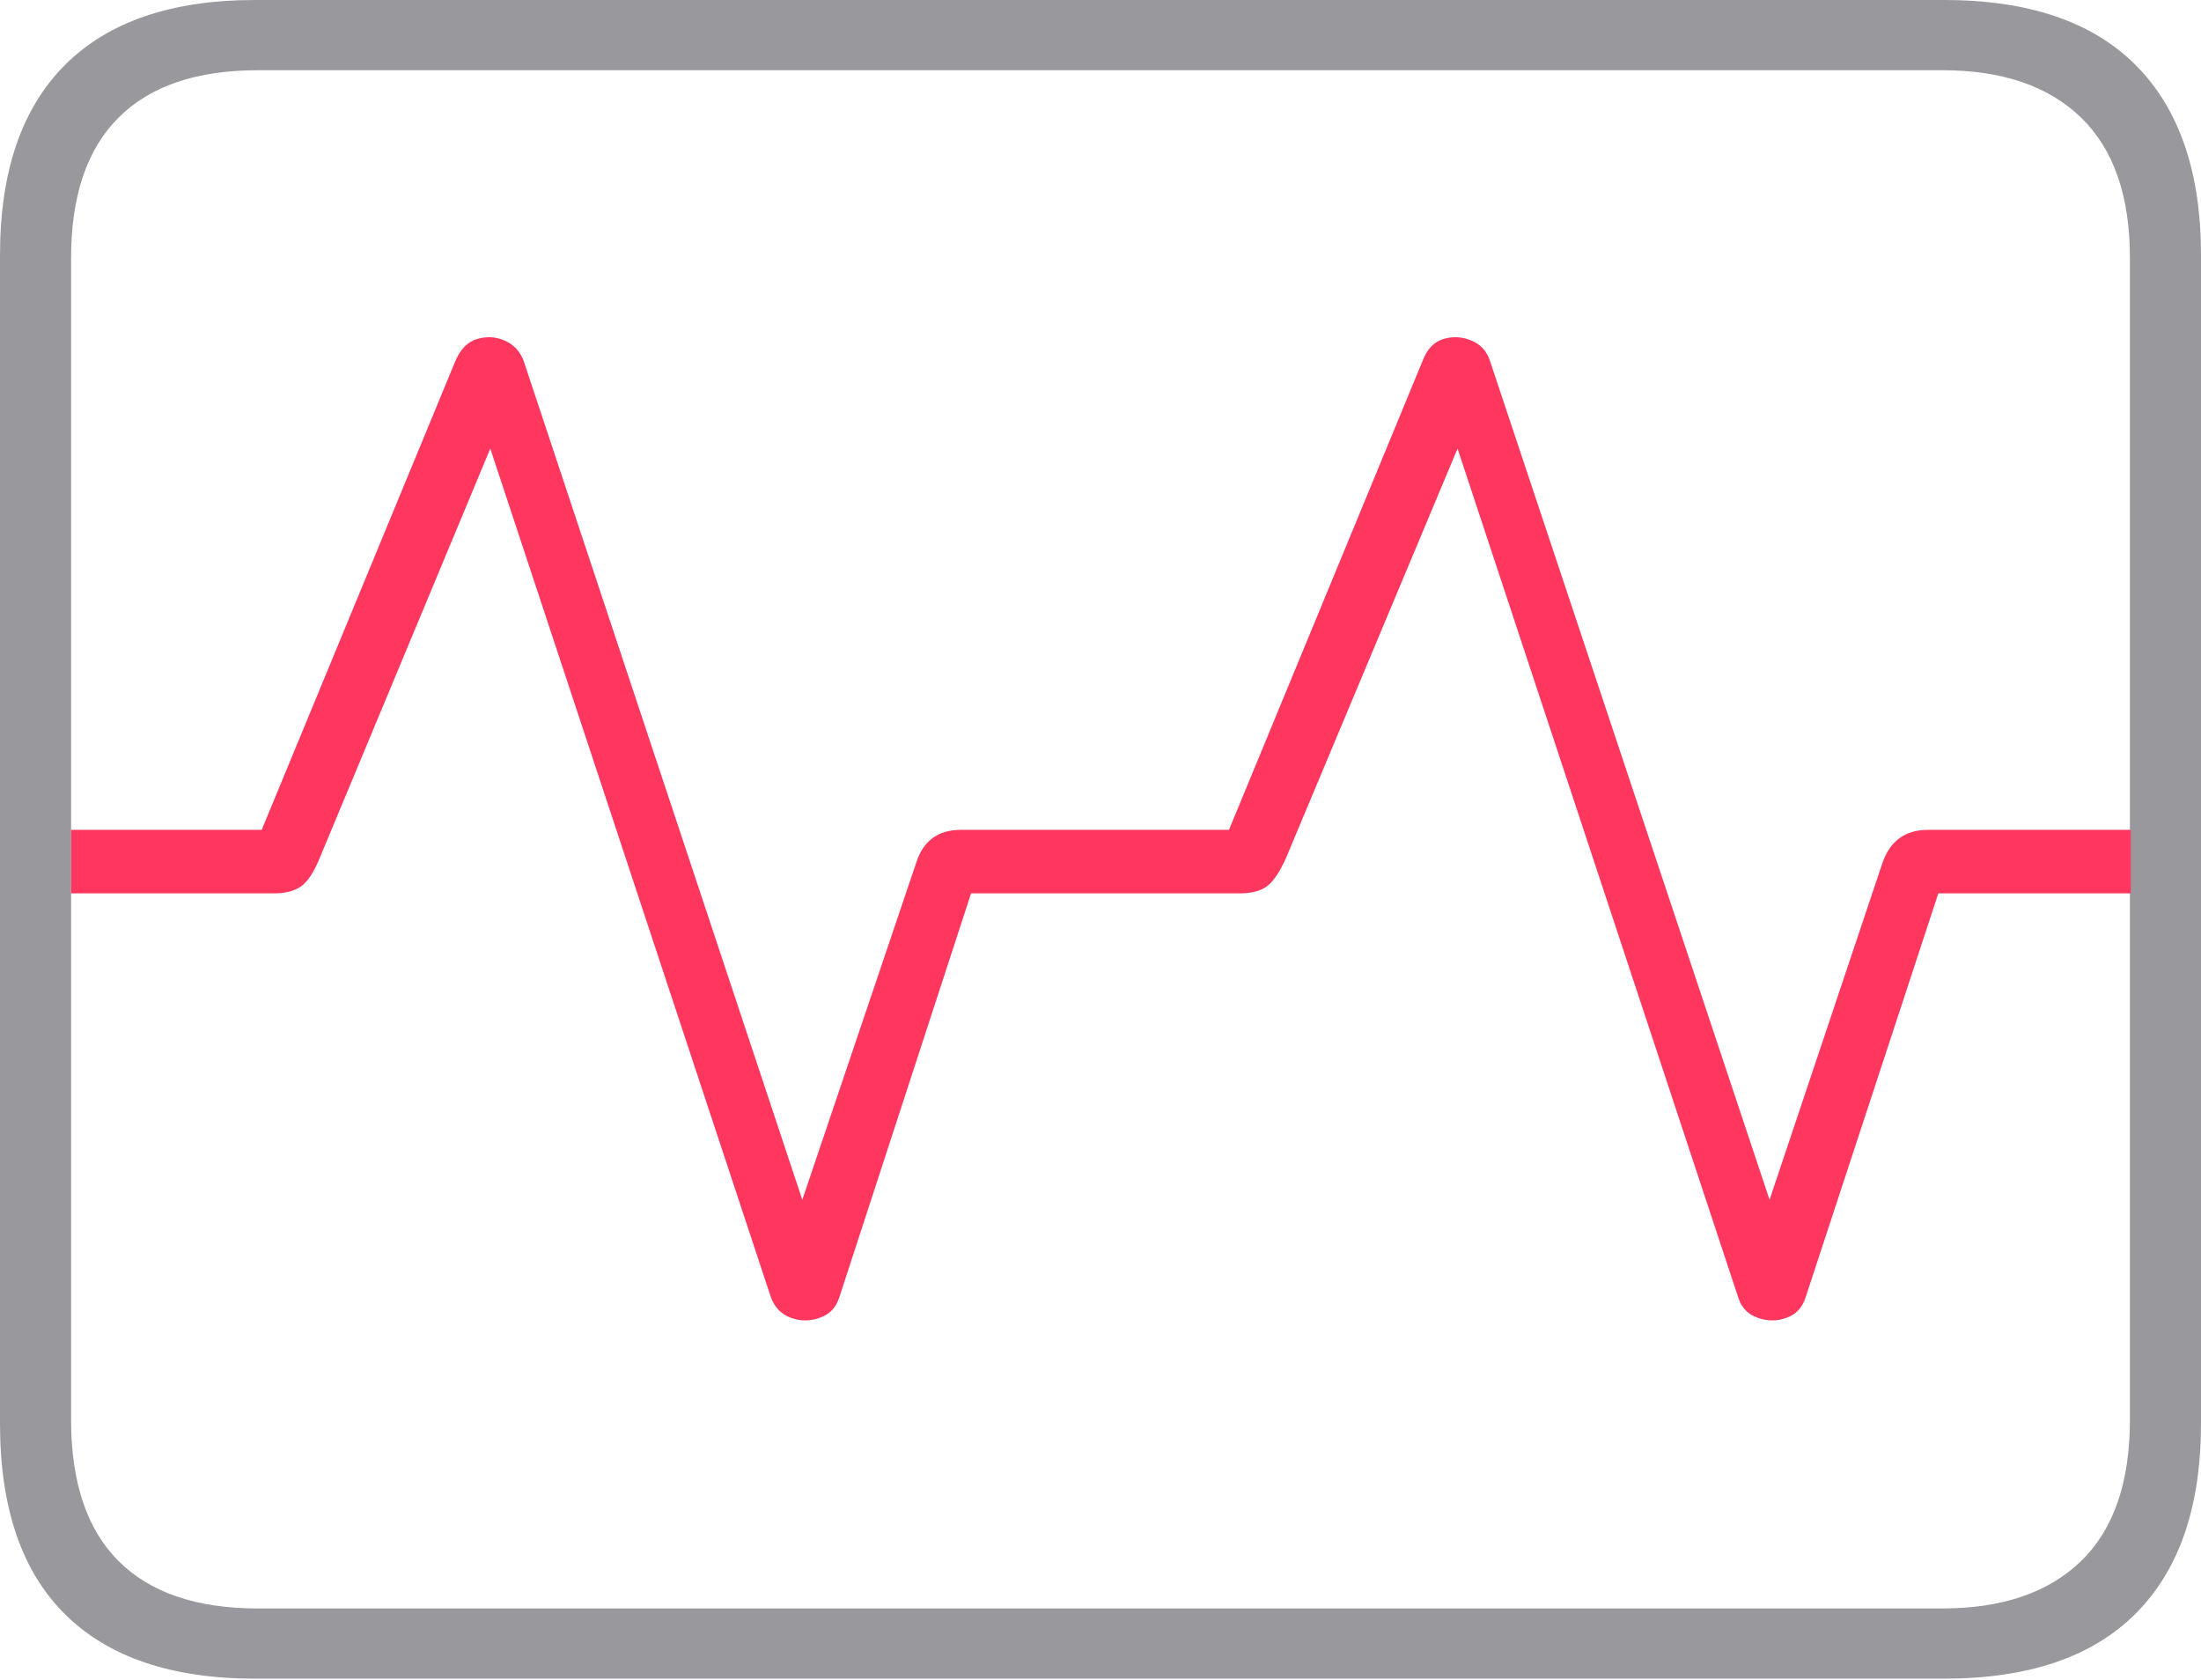 <?xml version="1.0" encoding="UTF-8"?>
<!--Generator: Apple Native CoreSVG 175-->
<!DOCTYPE svg
PUBLIC "-//W3C//DTD SVG 1.1//EN"
       "http://www.w3.org/Graphics/SVG/1.1/DTD/svg11.dtd">
<svg version="1.1" xmlns="http://www.w3.org/2000/svg" xmlns:xlink="http://www.w3.org/1999/xlink" width="22.666" height="17.295">
 <g>
  <rect height="17.295" opacity="0" width="22.666" x="0" y="0"/>
  <path d="M2.627 17.285L20.02 17.285Q21.328 17.285 21.997 16.611Q22.666 15.938 22.666 14.658L22.666 2.627Q22.666 1.348 21.997 0.674Q21.328 0 20.02 0L2.627 0Q1.338 0 0.669 0.669Q0 1.338 0 2.627L0 14.658Q0 15.957 0.669 16.621Q1.338 17.285 2.627 17.285ZM2.656 16.562Q1.709 16.562 1.221 16.074Q0.732 15.586 0.732 14.619L0.732 2.656Q0.732 1.699 1.221 1.211Q1.709 0.723 2.656 0.723L20 0.723Q20.928 0.723 21.431 1.211Q21.934 1.699 21.934 2.656L21.934 14.619Q21.934 15.586 21.431 16.074Q20.928 16.562 20 16.562Z" fill="#98989d"/>
  <path d="M0.732 9.199L2.822 9.199Q2.998 9.199 3.101 9.126Q3.203 9.053 3.291 8.838L5.049 4.619L7.939 13.359Q7.998 13.516 8.145 13.569Q8.291 13.623 8.442 13.569Q8.594 13.516 8.643 13.359L10 9.199L12.764 9.199Q12.949 9.199 13.047 9.126Q13.145 9.053 13.242 8.838L15.01 4.619L17.9 13.359Q17.949 13.516 18.101 13.569Q18.252 13.623 18.398 13.569Q18.545 13.516 18.594 13.359L19.961 9.199L21.943 9.199L21.943 8.545L19.854 8.545Q19.502 8.545 19.385 8.887L18.223 12.354L15.342 3.711Q15.293 3.564 15.151 3.506Q15.01 3.447 14.863 3.491Q14.717 3.535 14.648 3.721L12.656 8.545L9.893 8.545Q9.541 8.545 9.434 8.887L8.262 12.354L5.391 3.711Q5.332 3.564 5.195 3.506Q5.059 3.447 4.912 3.491Q4.766 3.535 4.688 3.721L2.695 8.545L0.732 8.545Z" fill="#ff375f"/>
 </g>
</svg>
